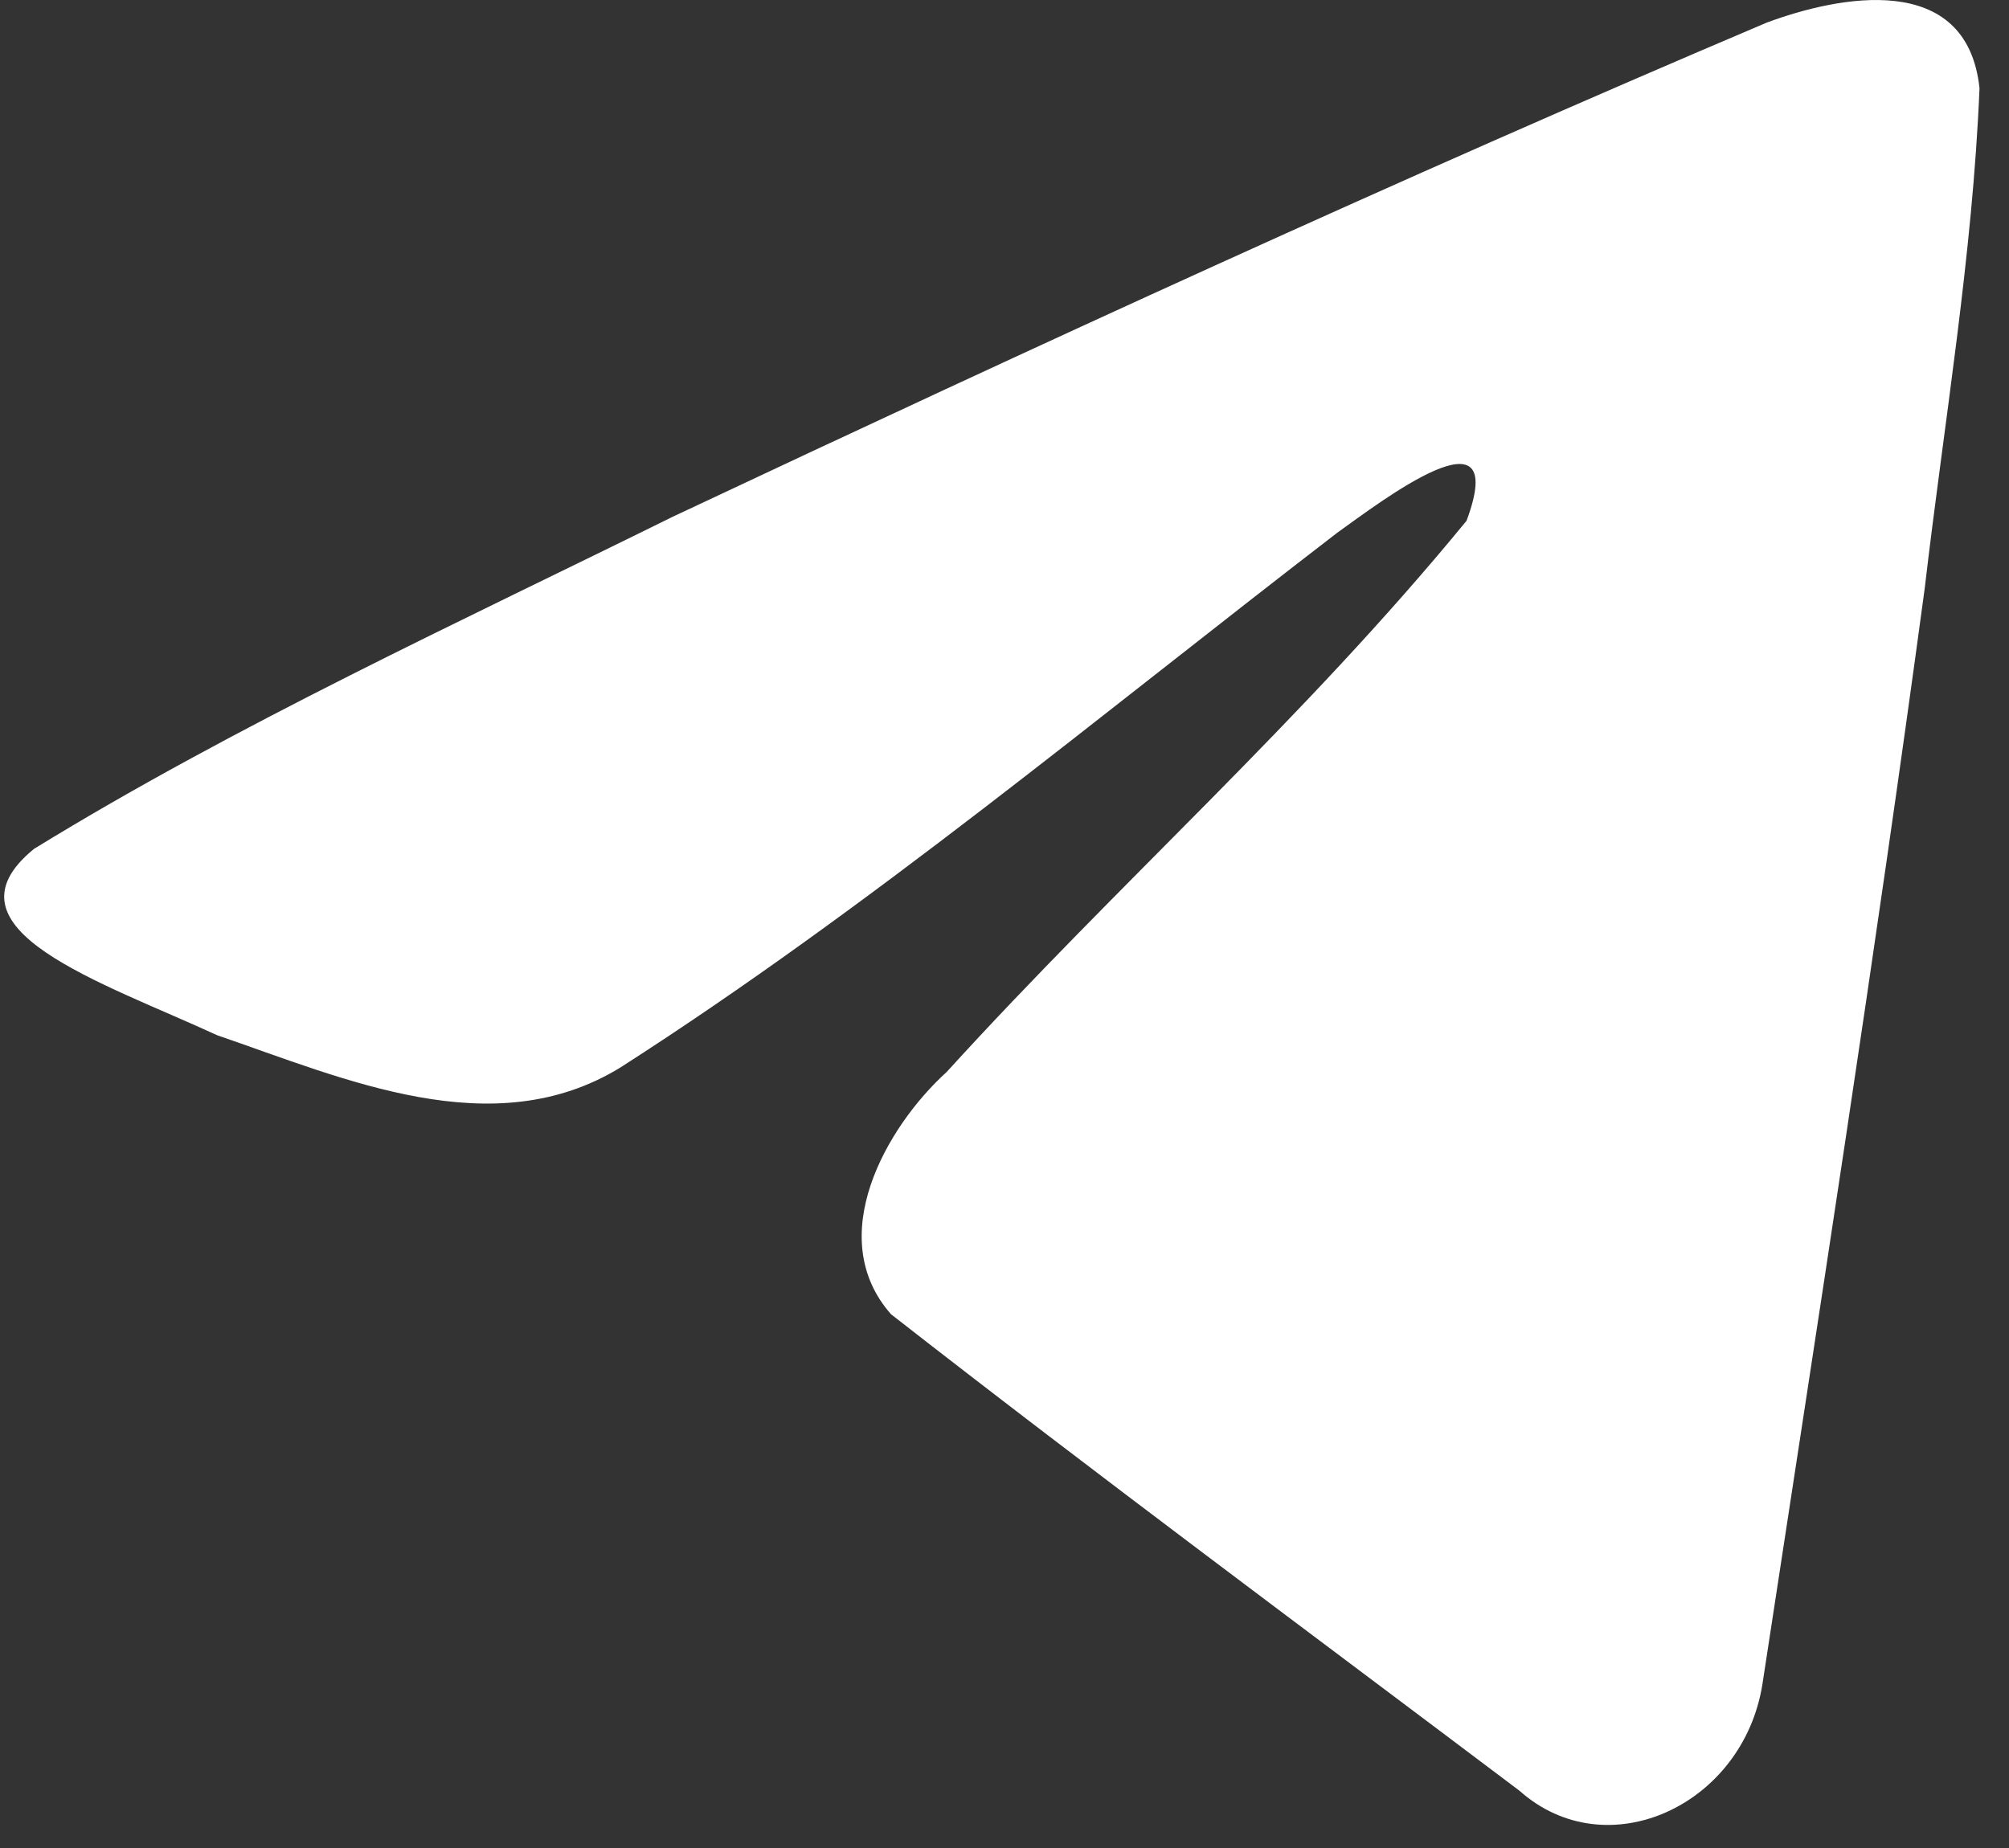 <svg width="25" height="23" viewBox="0 0 25 23" fill="none" xmlns="http://www.w3.org/2000/svg">
<rect x="0" y="0" width="25" height="23" fill="#333333" stroke="none"/>
<path d="M0.423 10.565C2.938 9.02 5.745 7.73 8.368 6.433C12.88 4.31 17.41 2.223 21.986 0.281C22.876 -0.05 24.476 -0.374 24.633 1.098C24.547 3.182 24.193 5.253 23.951 7.324C23.336 11.88 22.625 16.419 21.932 20.959C21.693 22.472 19.995 23.255 18.908 22.287C16.297 20.319 13.666 18.37 11.088 16.357C10.244 15.4 11.027 14.025 11.781 13.341C13.932 10.977 16.212 8.968 18.25 6.481C18.8 5 17.176 6.248 16.64 6.631C13.696 8.894 10.824 11.296 7.72 13.286C6.134 14.259 4.286 13.427 2.701 12.884C1.28 12.227 -0.802 11.566 0.423 10.565L0.423 10.565Z" fill="white"/>
</svg>
